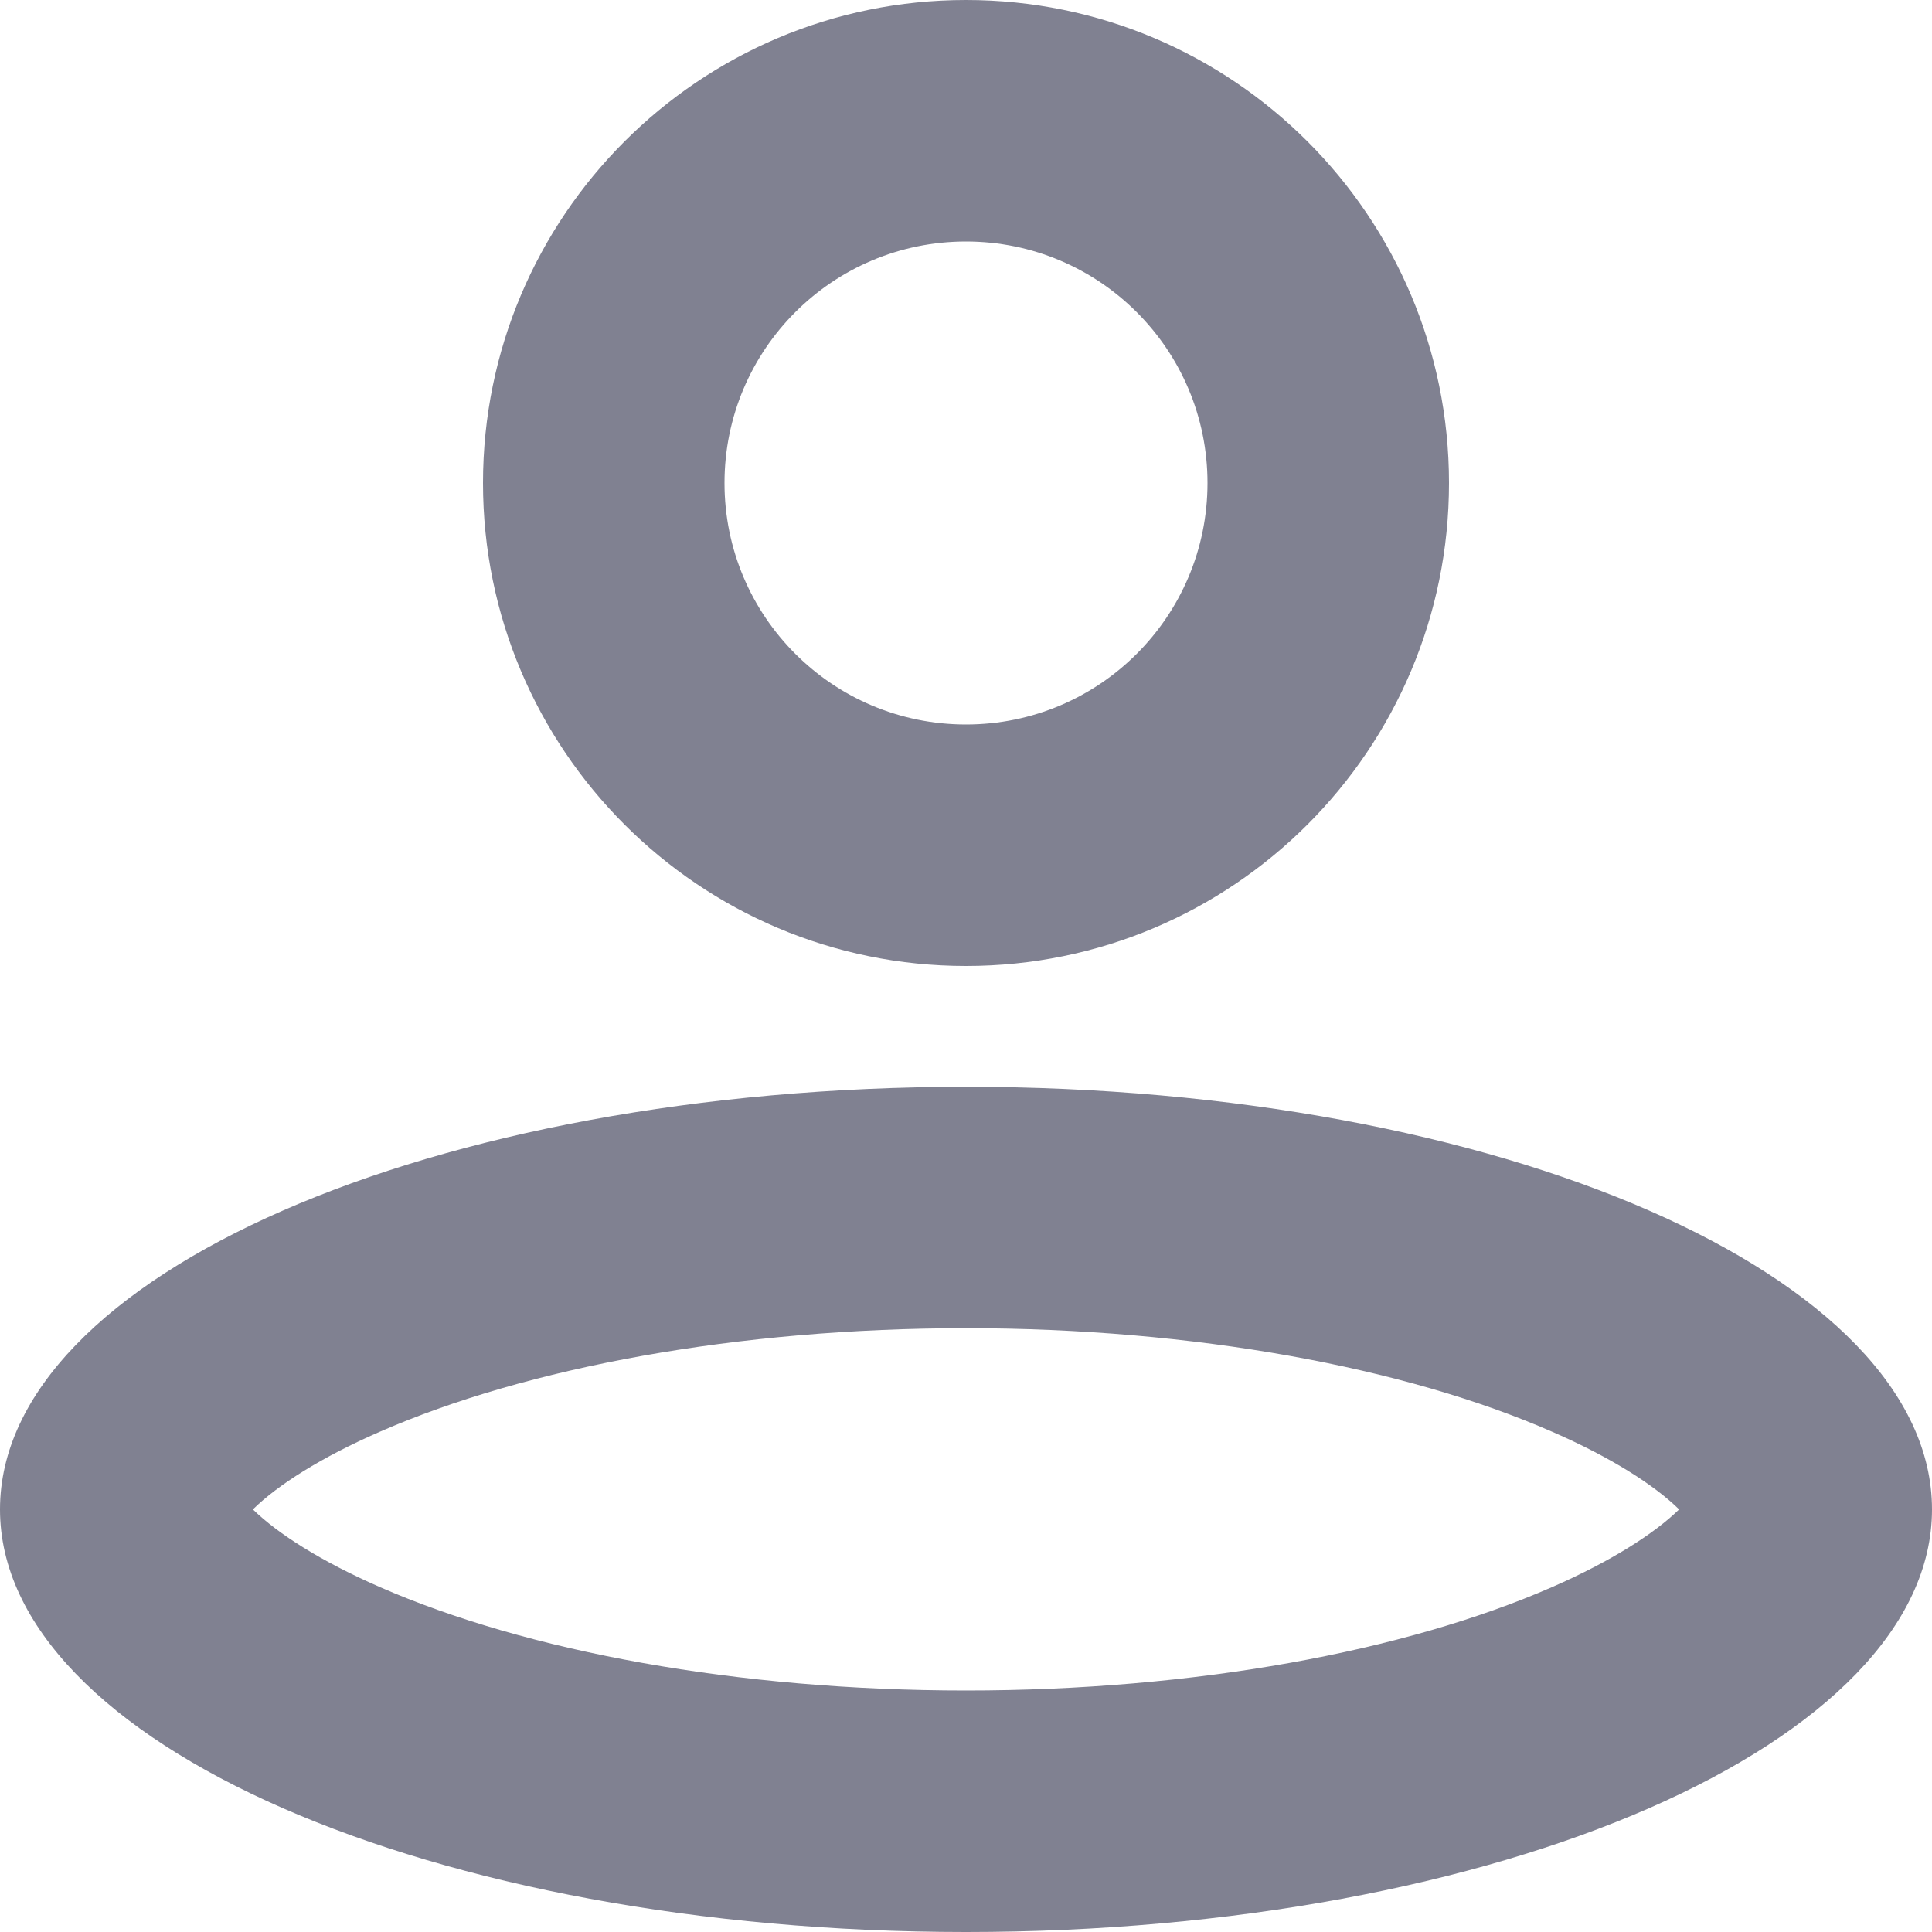 <svg width="19" height="19" viewBox="0 0 19 19" fill="#808191" xmlns="http://www.w3.org/2000/svg">
<path fill-rule="evenodd" clip-rule="evenodd" d="M9.5 19C4.253 19 0 17.139 0 14.844C0 12.548 4.253 10.688 9.5 10.688C14.747 10.688 19 12.548 19 14.844C19 17.139 14.747 19 9.5 19ZM15.266 14.081C13.815 13.446 11.743 13.062 9.5 13.062C7.257 13.062 5.185 13.446 3.734 14.081C3.159 14.332 2.734 14.602 2.487 14.844C2.734 15.085 3.159 15.355 3.734 15.607C5.185 16.242 7.257 16.625 9.5 16.625C11.743 16.625 13.815 16.242 15.266 15.607C15.841 15.355 16.266 15.085 16.513 14.844C16.266 14.602 15.841 14.332 15.266 14.081ZM4.75 4.75C4.75 7.373 6.877 9.5 9.5 9.5C12.123 9.5 14.25 7.373 14.25 4.75C14.25 2.127 12.123 0 9.5 0C6.877 0 4.75 2.127 4.75 4.75ZM11.875 4.75C11.875 6.062 10.812 7.125 9.5 7.125C8.188 7.125 7.125 6.062 7.125 4.75C7.125 3.438 8.188 2.375 9.5 2.375C10.812 2.375 11.875 3.438 11.875 4.75Z" />
</svg>
